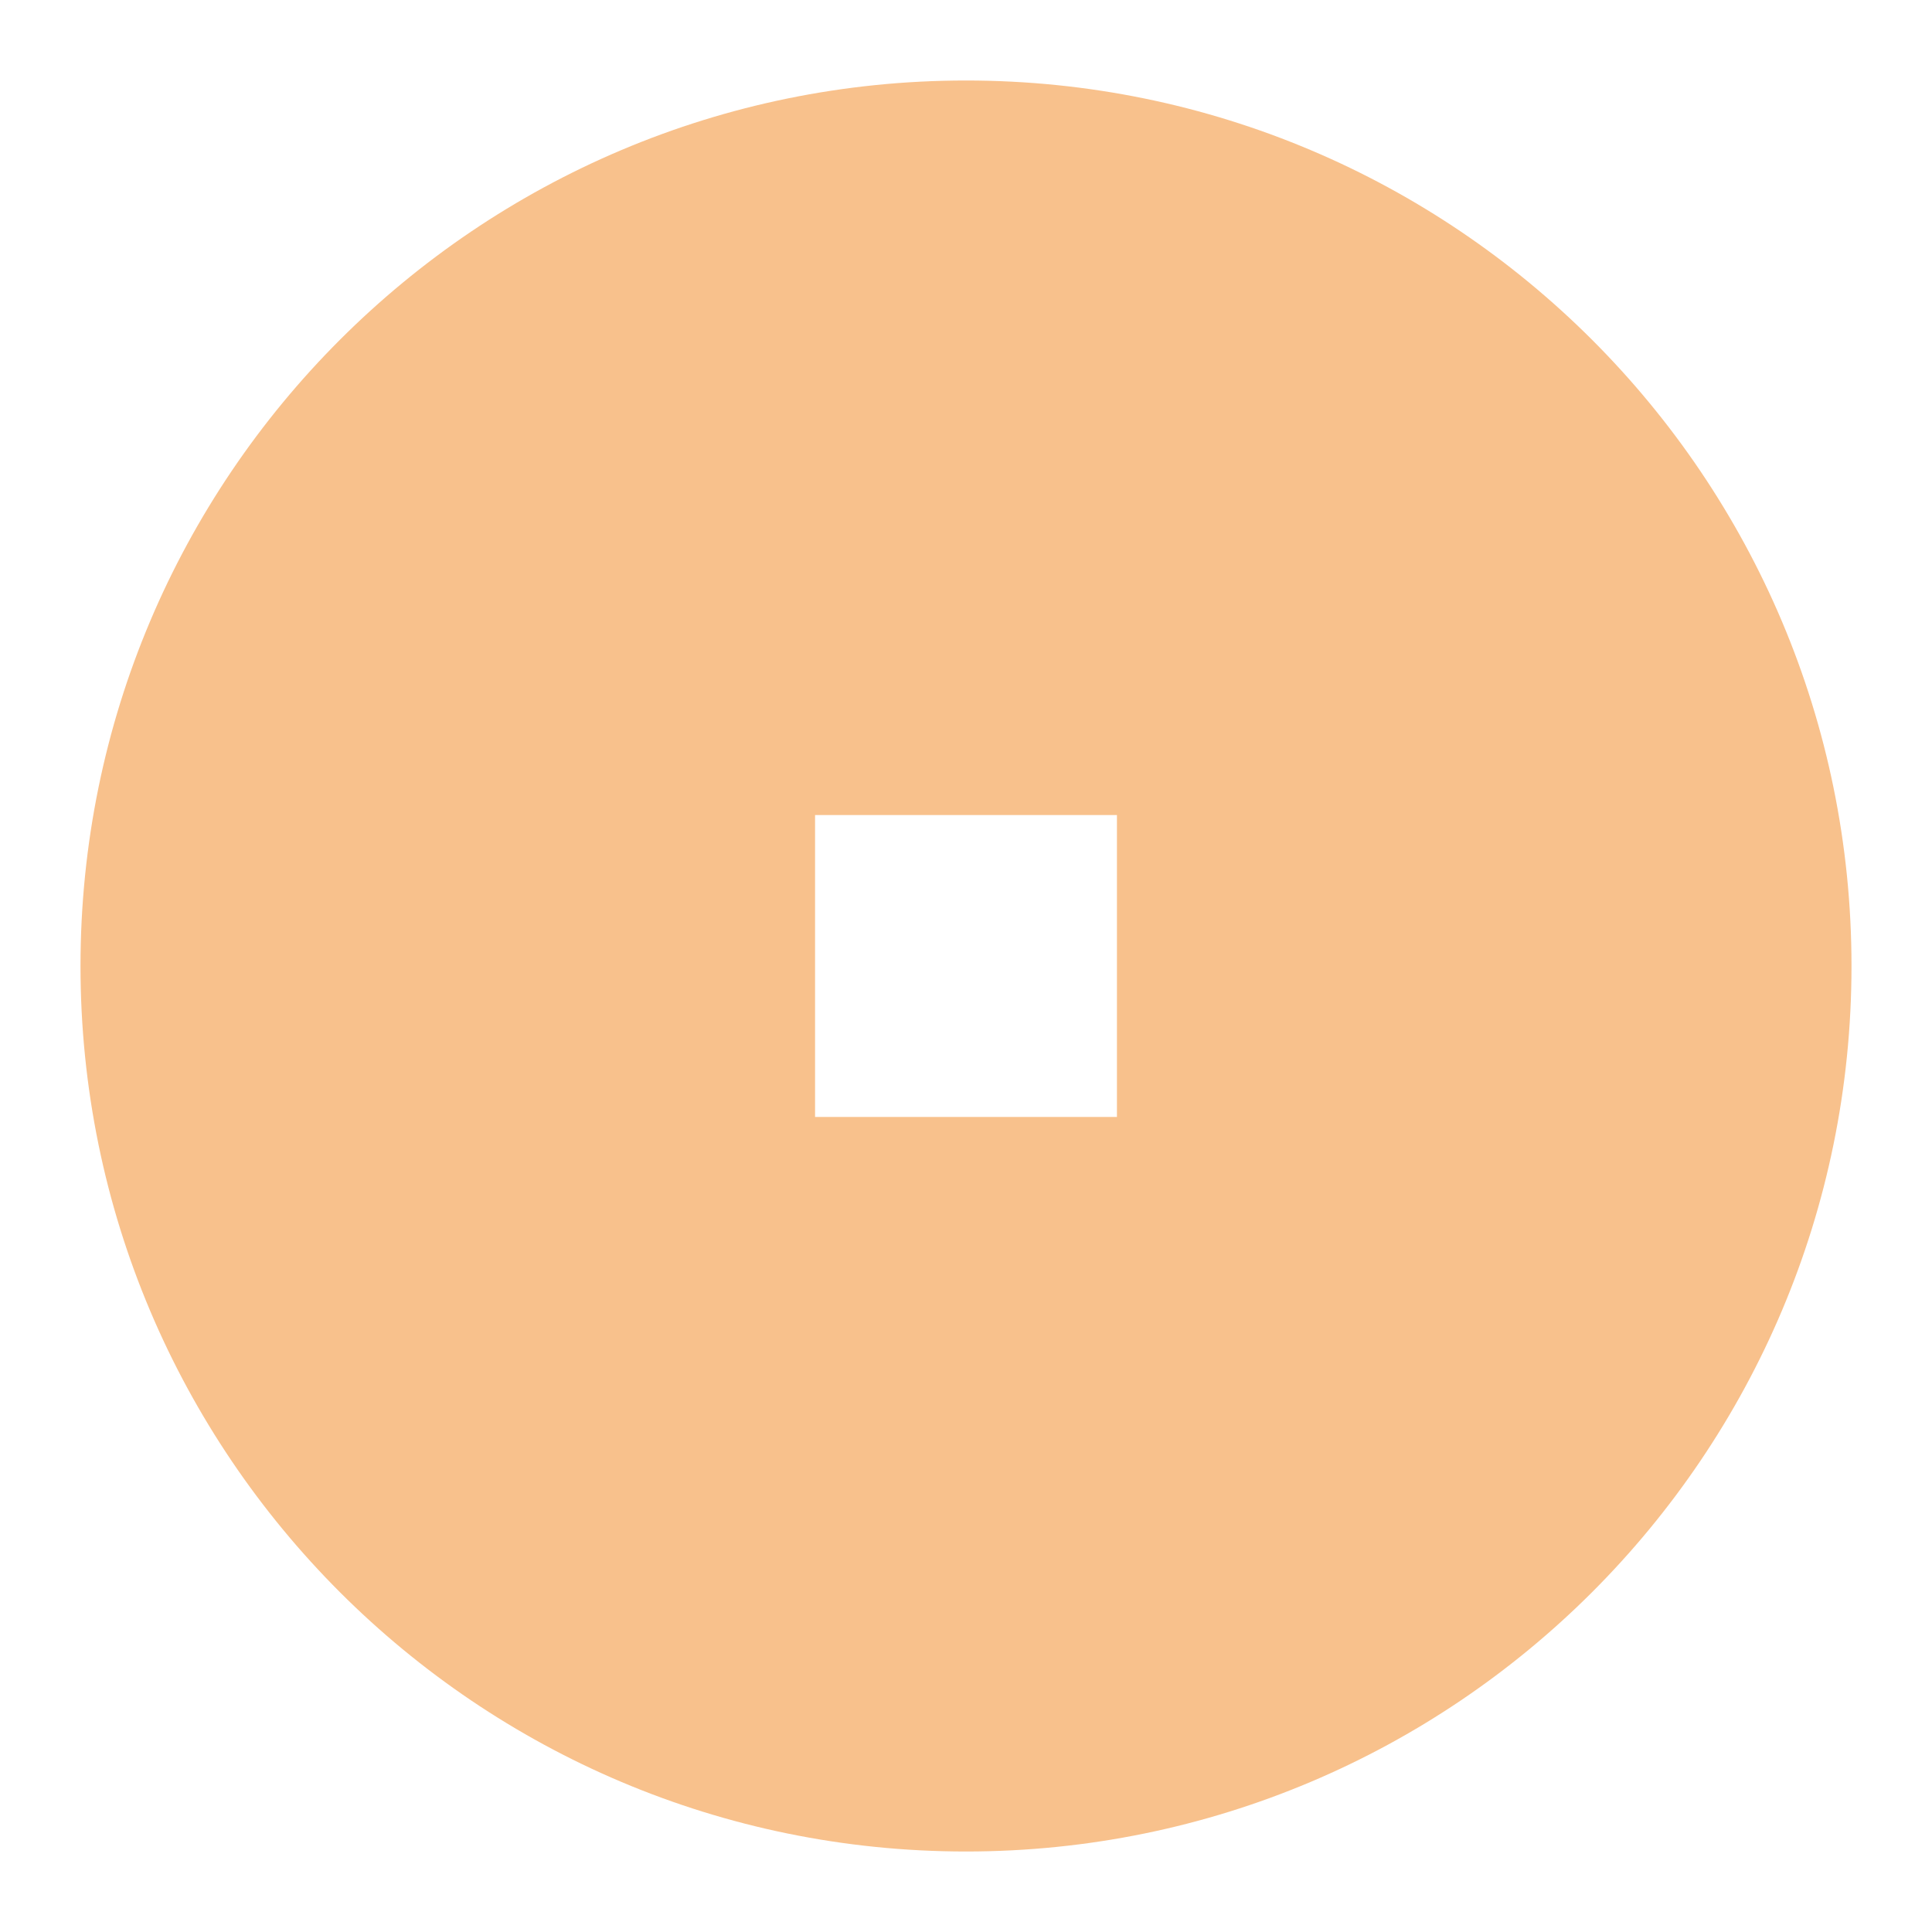 <?xml version="1.0" encoding="UTF-8"?>
<svg id="Layer_1" data-name="Layer 1" xmlns="http://www.w3.org/2000/svg" viewBox="0 0 192 192">
  <defs>
    <style>
      .cls-1 {
        fill: #f8c18c;
        fill-rule: evenodd;
      }
    </style>
  </defs>
  <path class="cls-1" d="M96,8C47.4,8,8,47.4,8,96s39.4,88,88,88,88-39.4,88-88S144.6,8,96,8Zm15,103h-30v-30h30v30Z"/>
</svg>